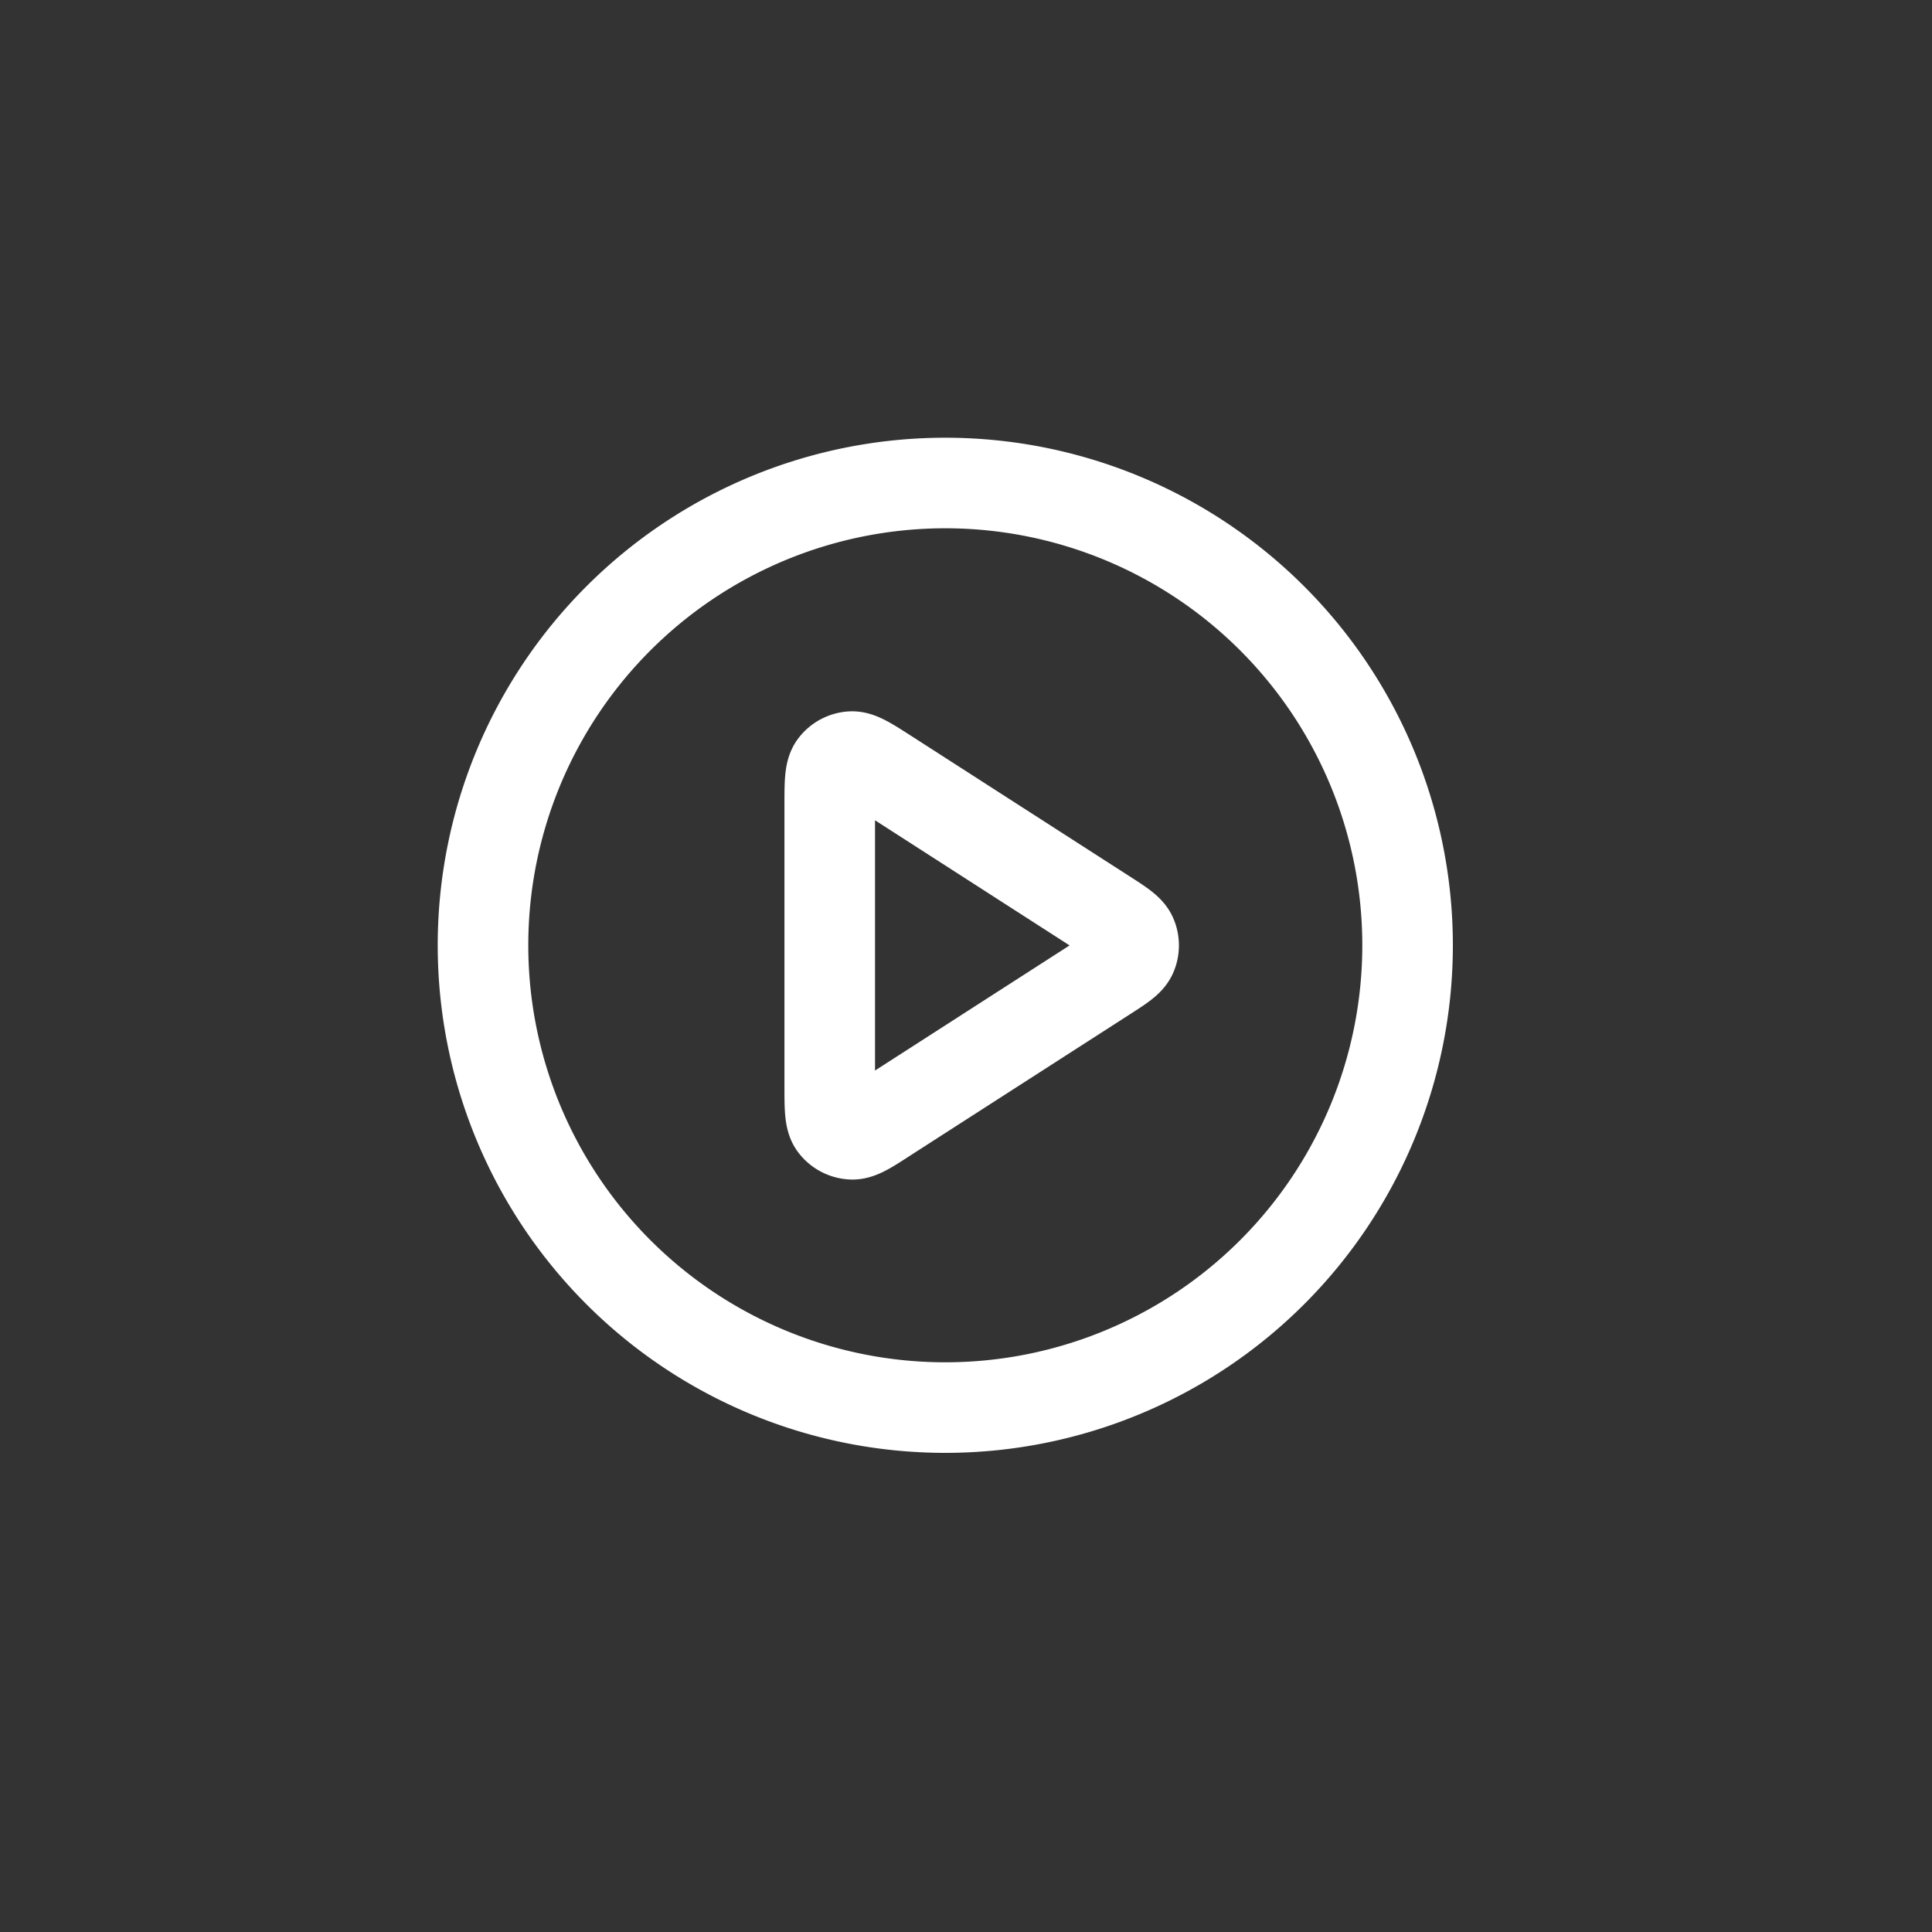 <svg id="icon-circle-player" xmlns="http://www.w3.org/2000/svg" width="32" height="32" viewBox="0 0 32 32">
  <rect x="0" y="0" width="32" height="32" fill="#333333" stroke="none"/>
  <rect id="사각형_781" data-name="사각형 781" width="32" height="32" fill="#ff1313" opacity="0"/>
  <g id="play-circle" transform="translate(8 8)">
    <path id="패스_328" data-name="패스 328" d="M9.657,17.314A7.657,7.657,0,1,0,2,9.657,7.657,7.657,0,0,0,9.657,17.314Z" transform="translate(-2 -2)" fill="none" stroke="#fff" stroke-linecap="round" stroke-linejoin="round" stroke-width="1.5"/>
    <path id="패스_329" data-name="패스 329" d="M9.5,8.72c0-.365,0-.548.076-.65a.383.383,0,0,1,.279-.152c.127-.009.281.09.588.287l3.614,2.324c.267.171.4.257.446.366a.383.383,0,0,1,0,.3c-.046.109-.179.195-.446.366l-3.614,2.324c-.307.2-.461.3-.588.287a.383.383,0,0,1-.279-.152c-.076-.1-.076-.285-.076-.65Z" transform="translate(-3.757 -3.386)" fill="none" stroke="#fff" stroke-linecap="round" stroke-linejoin="round" stroke-width="1.5"/>
  </g>
</svg>
